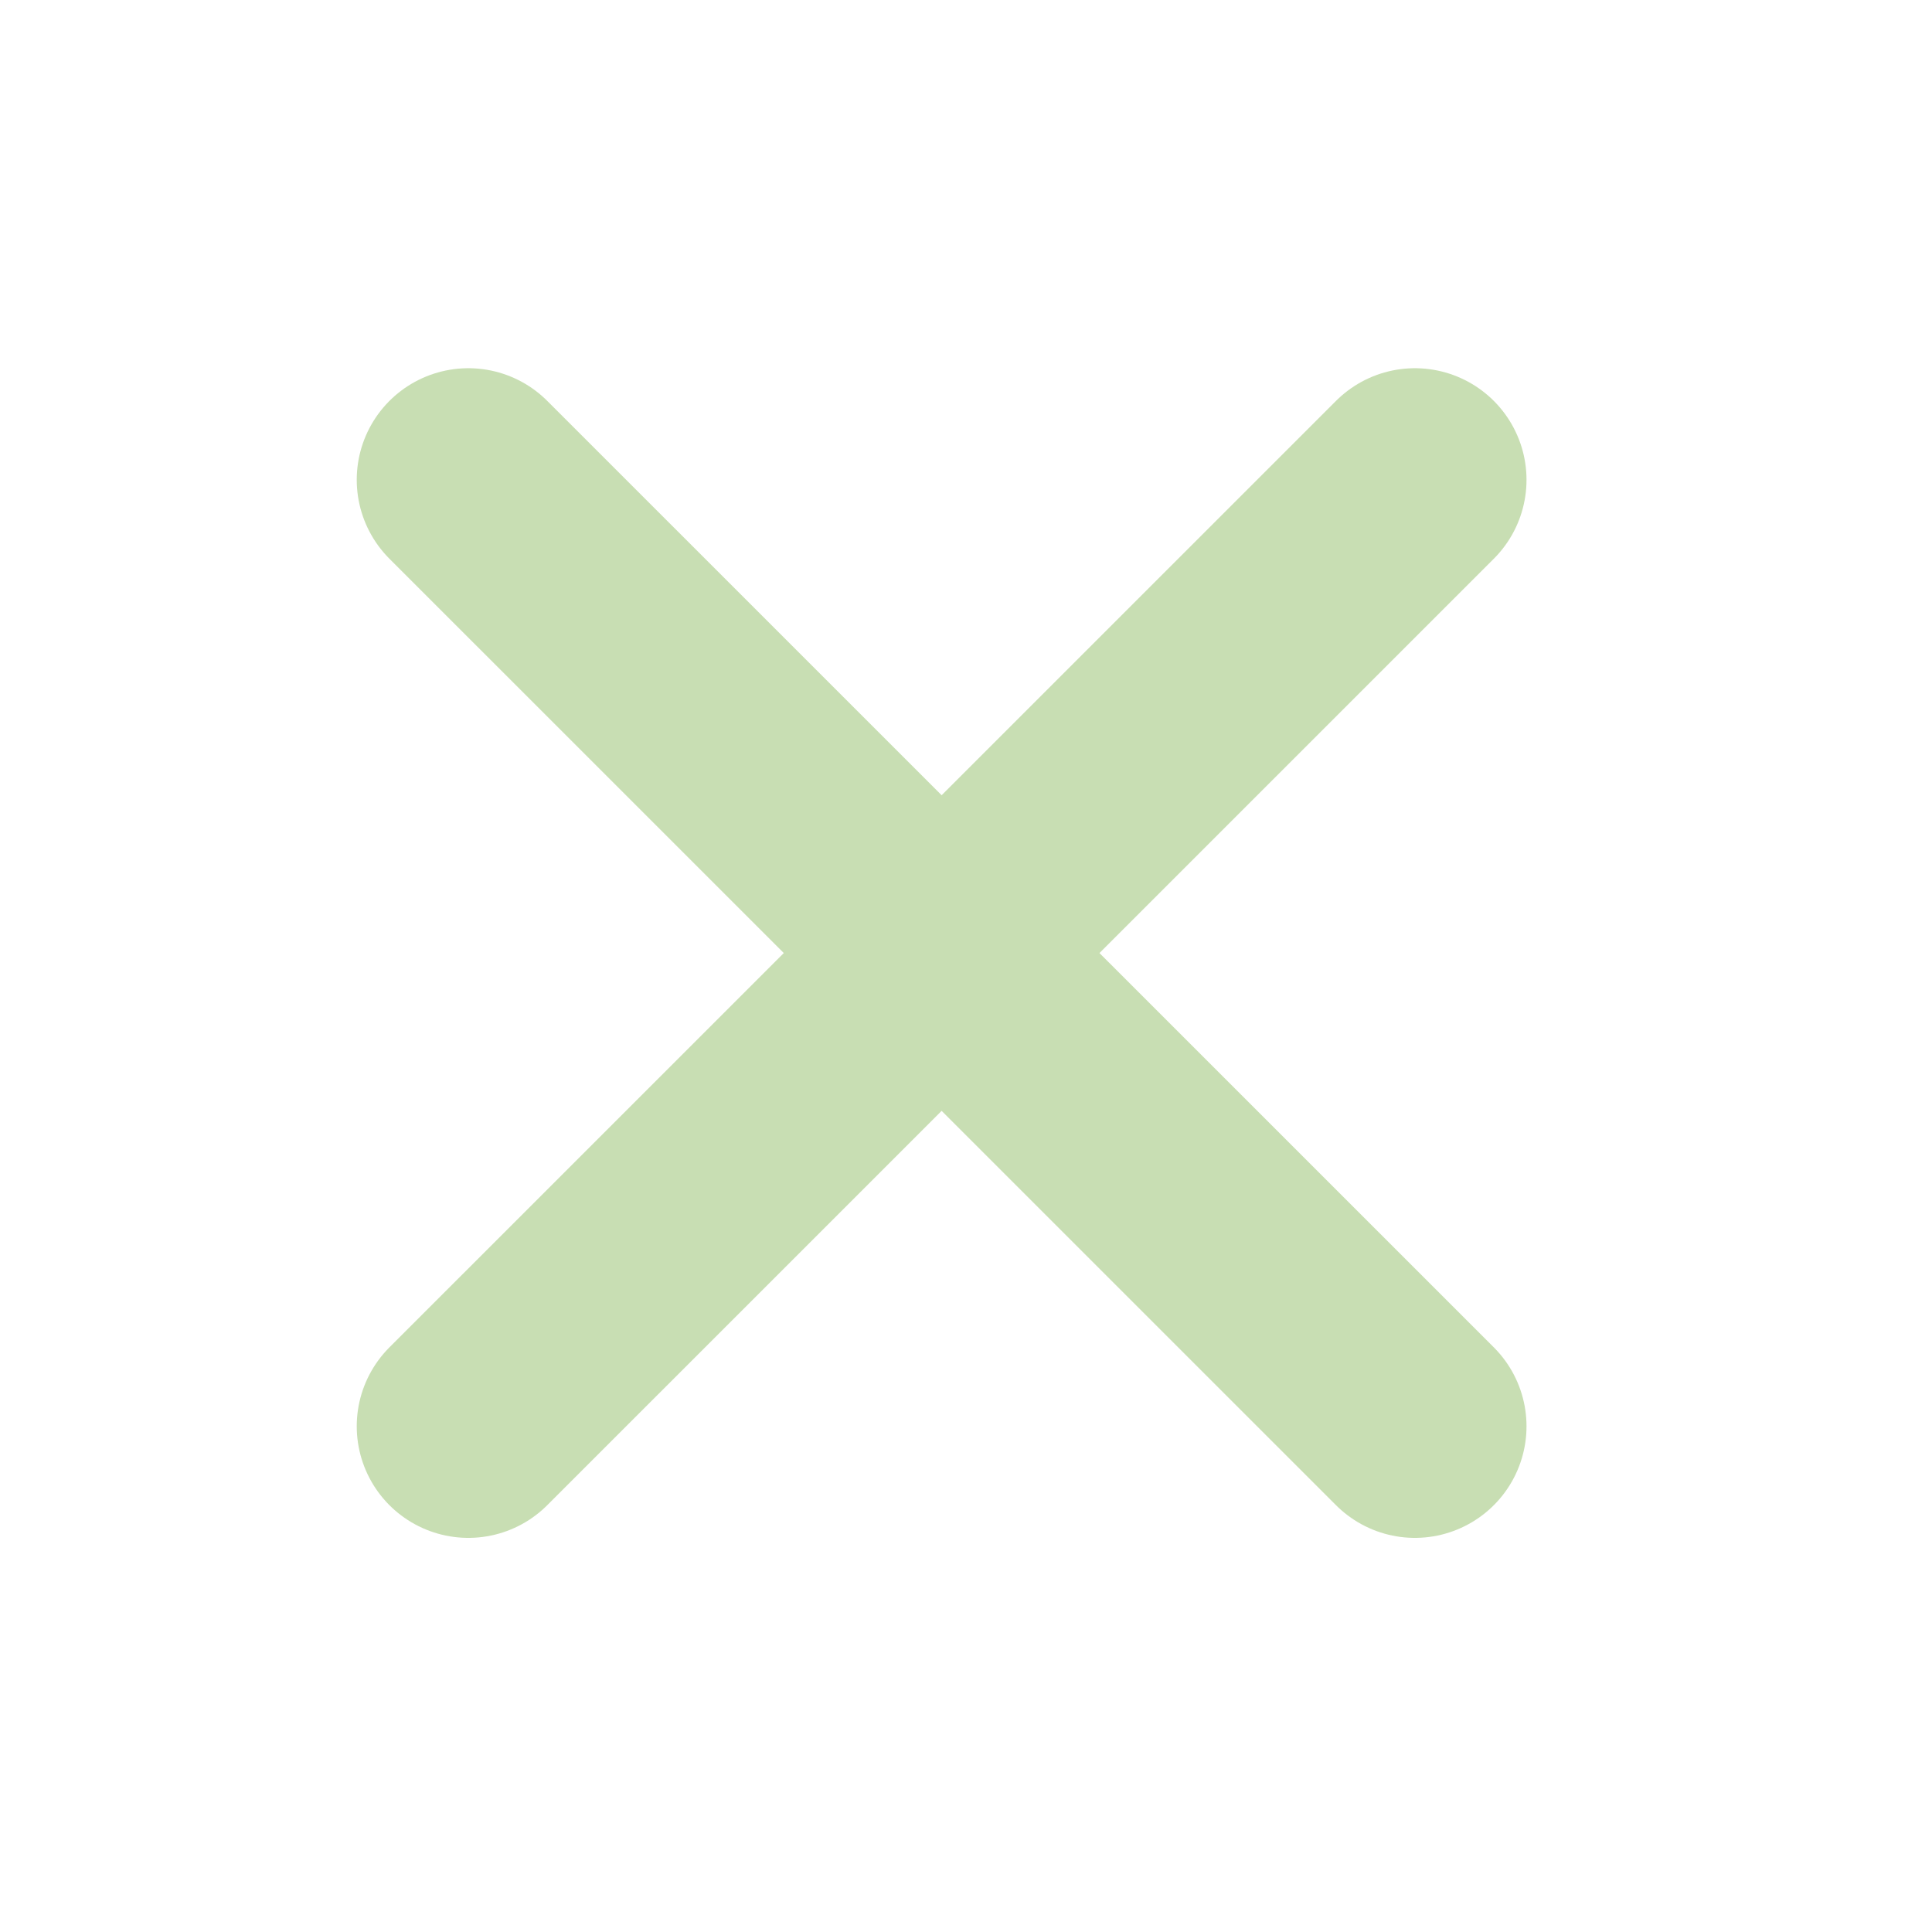 <svg width="17" height="17" viewBox="0 0 17 17" fill="none" xmlns="http://www.w3.org/2000/svg">
<path d="M12.45 12.55L4.121 4.222" stroke="#C8DEB3" stroke-width="1.964" stroke-linecap="round" stroke-linejoin="bevel"/>
<path d="M12.45 4.222L4.121 12.55" stroke="#C8DEB3" stroke-width="1.964" stroke-linecap="round" stroke-linejoin="bevel"/>
</svg>
